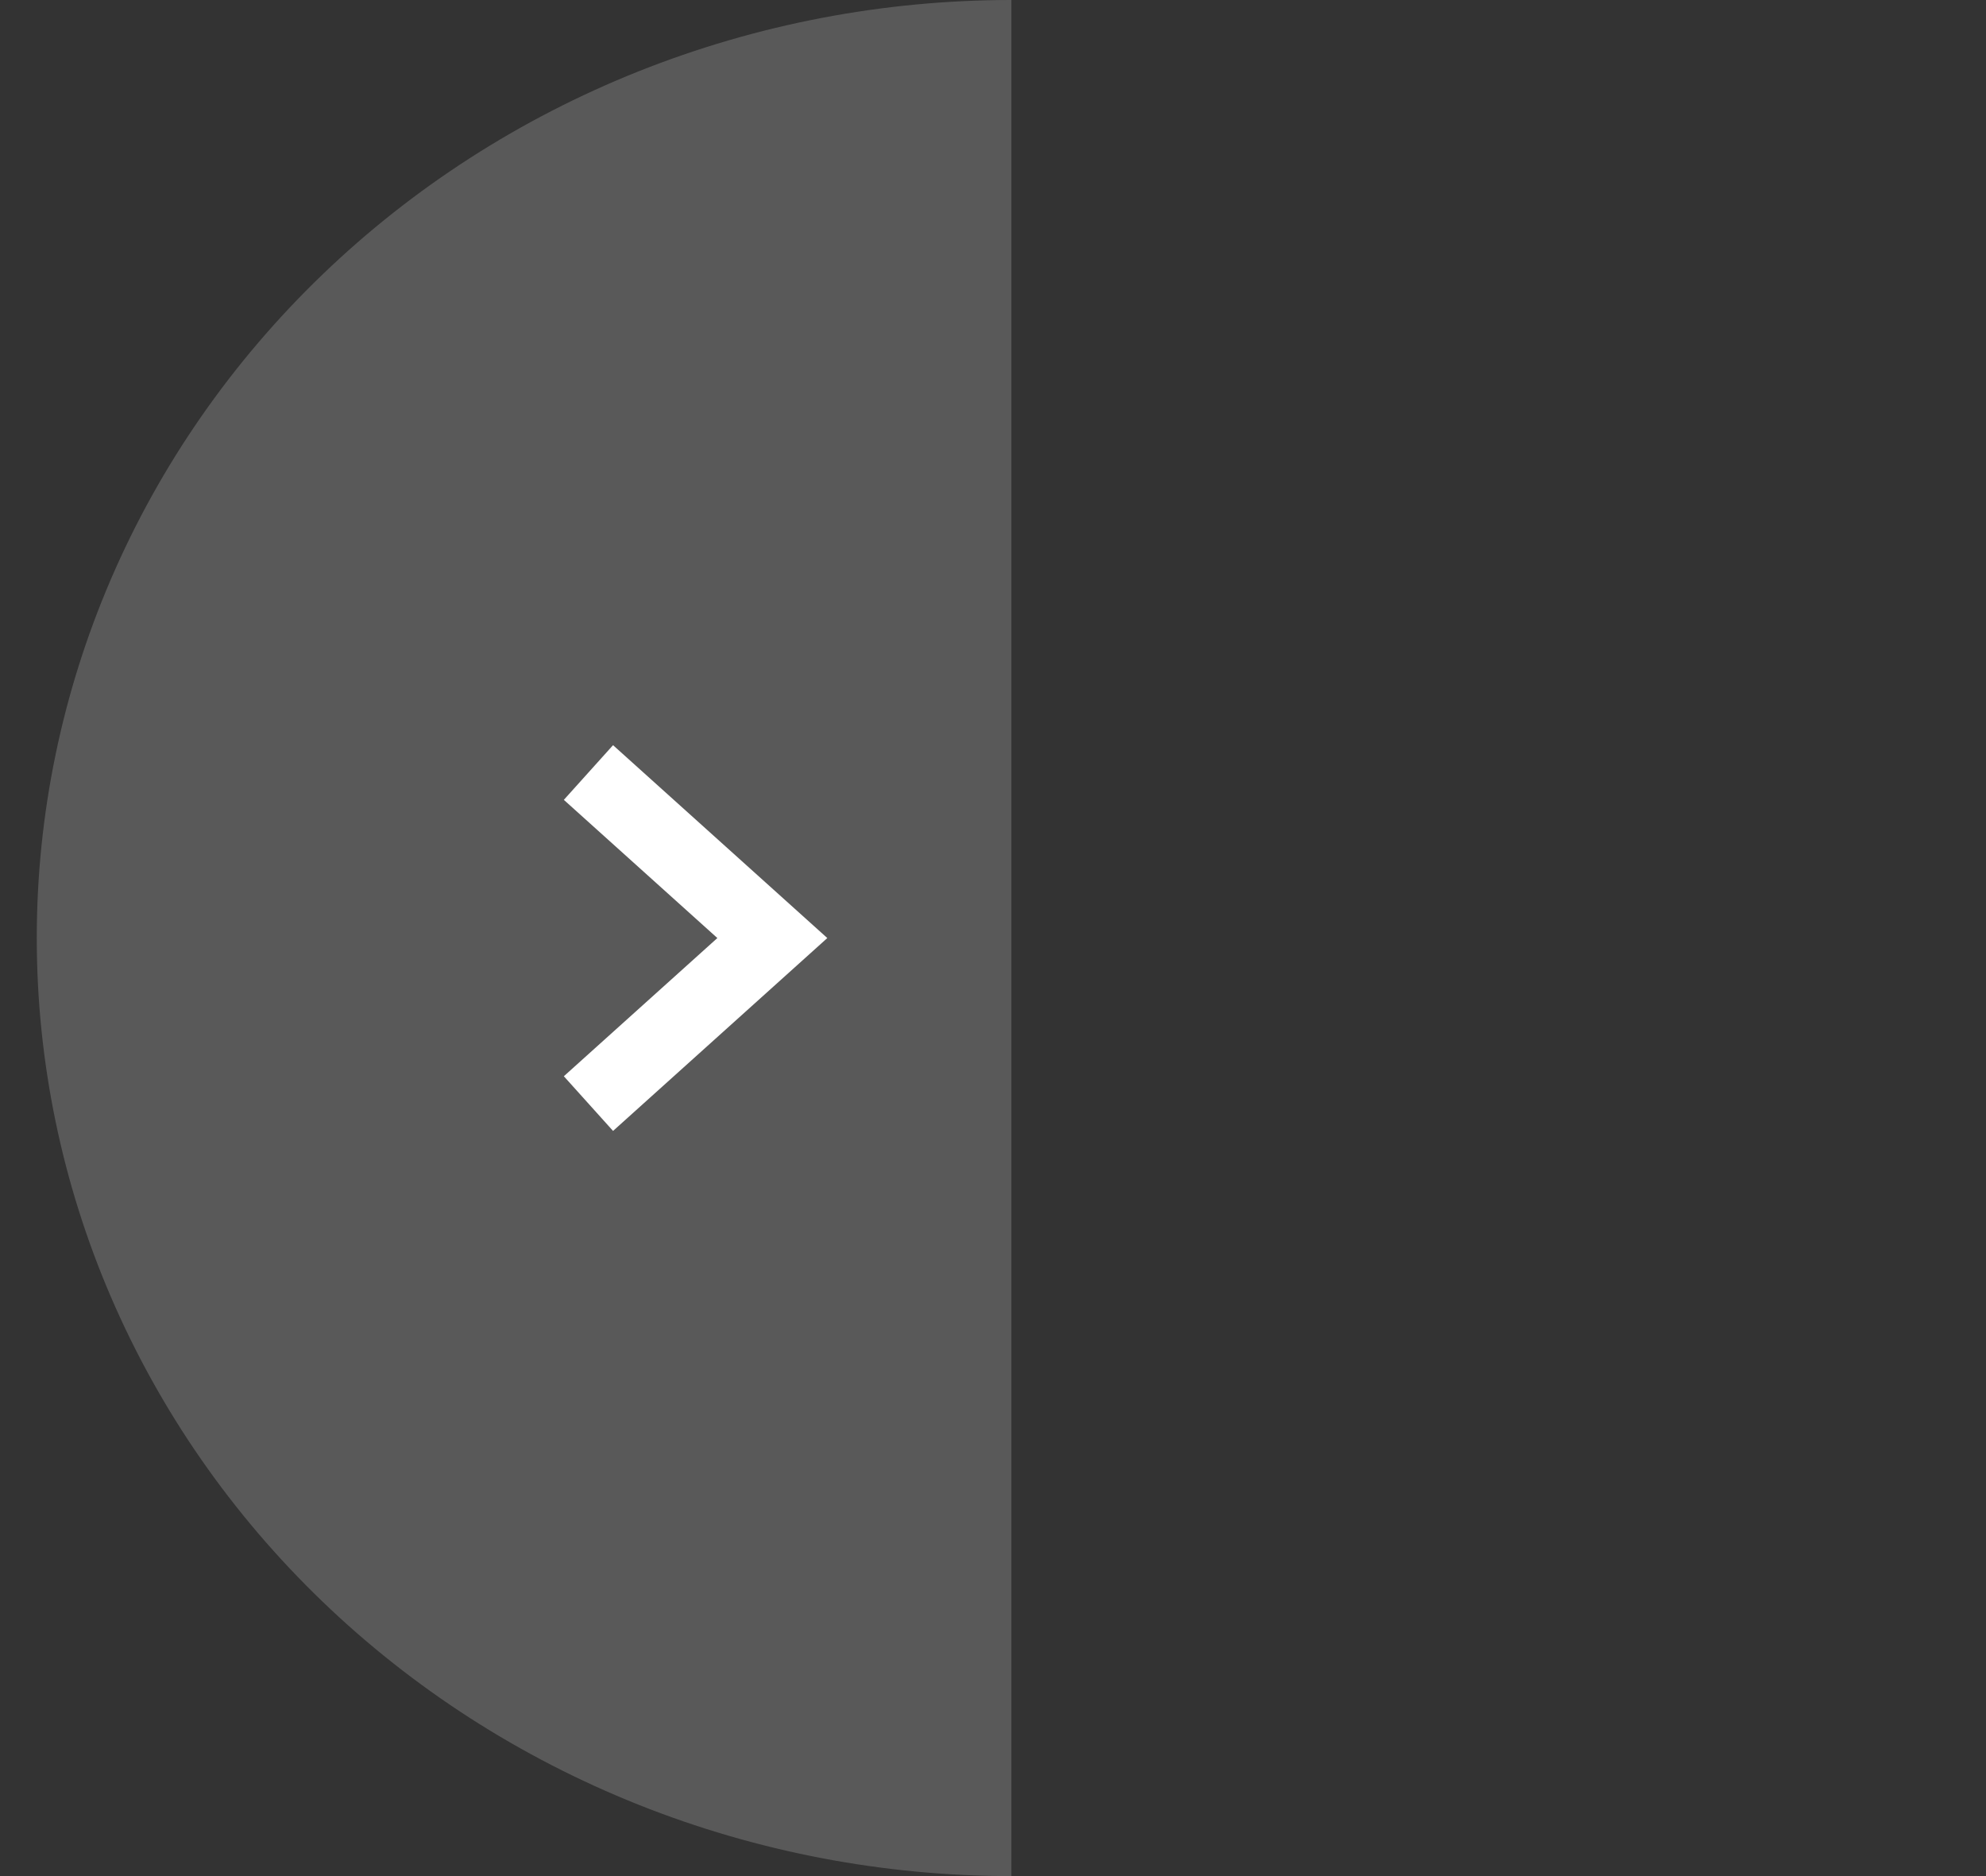 <svg width="54" height="51" viewBox="0 0 54 51" fill="none" xmlns="http://www.w3.org/2000/svg">
<rect x="0" y="0" width="54" height="51" fill="#333333" stroke="none"/>
<path d="M27.5 51C24.02 51 20.574 50.34 17.359 49.059C14.144 47.777 11.222 45.899 8.762 43.531C6.301 41.163 4.349 38.352 3.017 35.258C1.685 32.165 1 28.849 1 25.5C1 22.151 1.685 18.835 3.017 15.742C4.349 12.648 6.301 9.837 8.762 7.469C11.222 5.101 14.144 3.223 17.359 1.941C20.574 0.66 24.02 -1.60322e-06 27.5 -1.15835e-06L27.5 25.5L27.5 51Z" fill="white" fill-opacity="0.19"/>
<path d="M16 21L21 25.5L16 30" stroke="white" stroke-width="2"/>
</svg>
